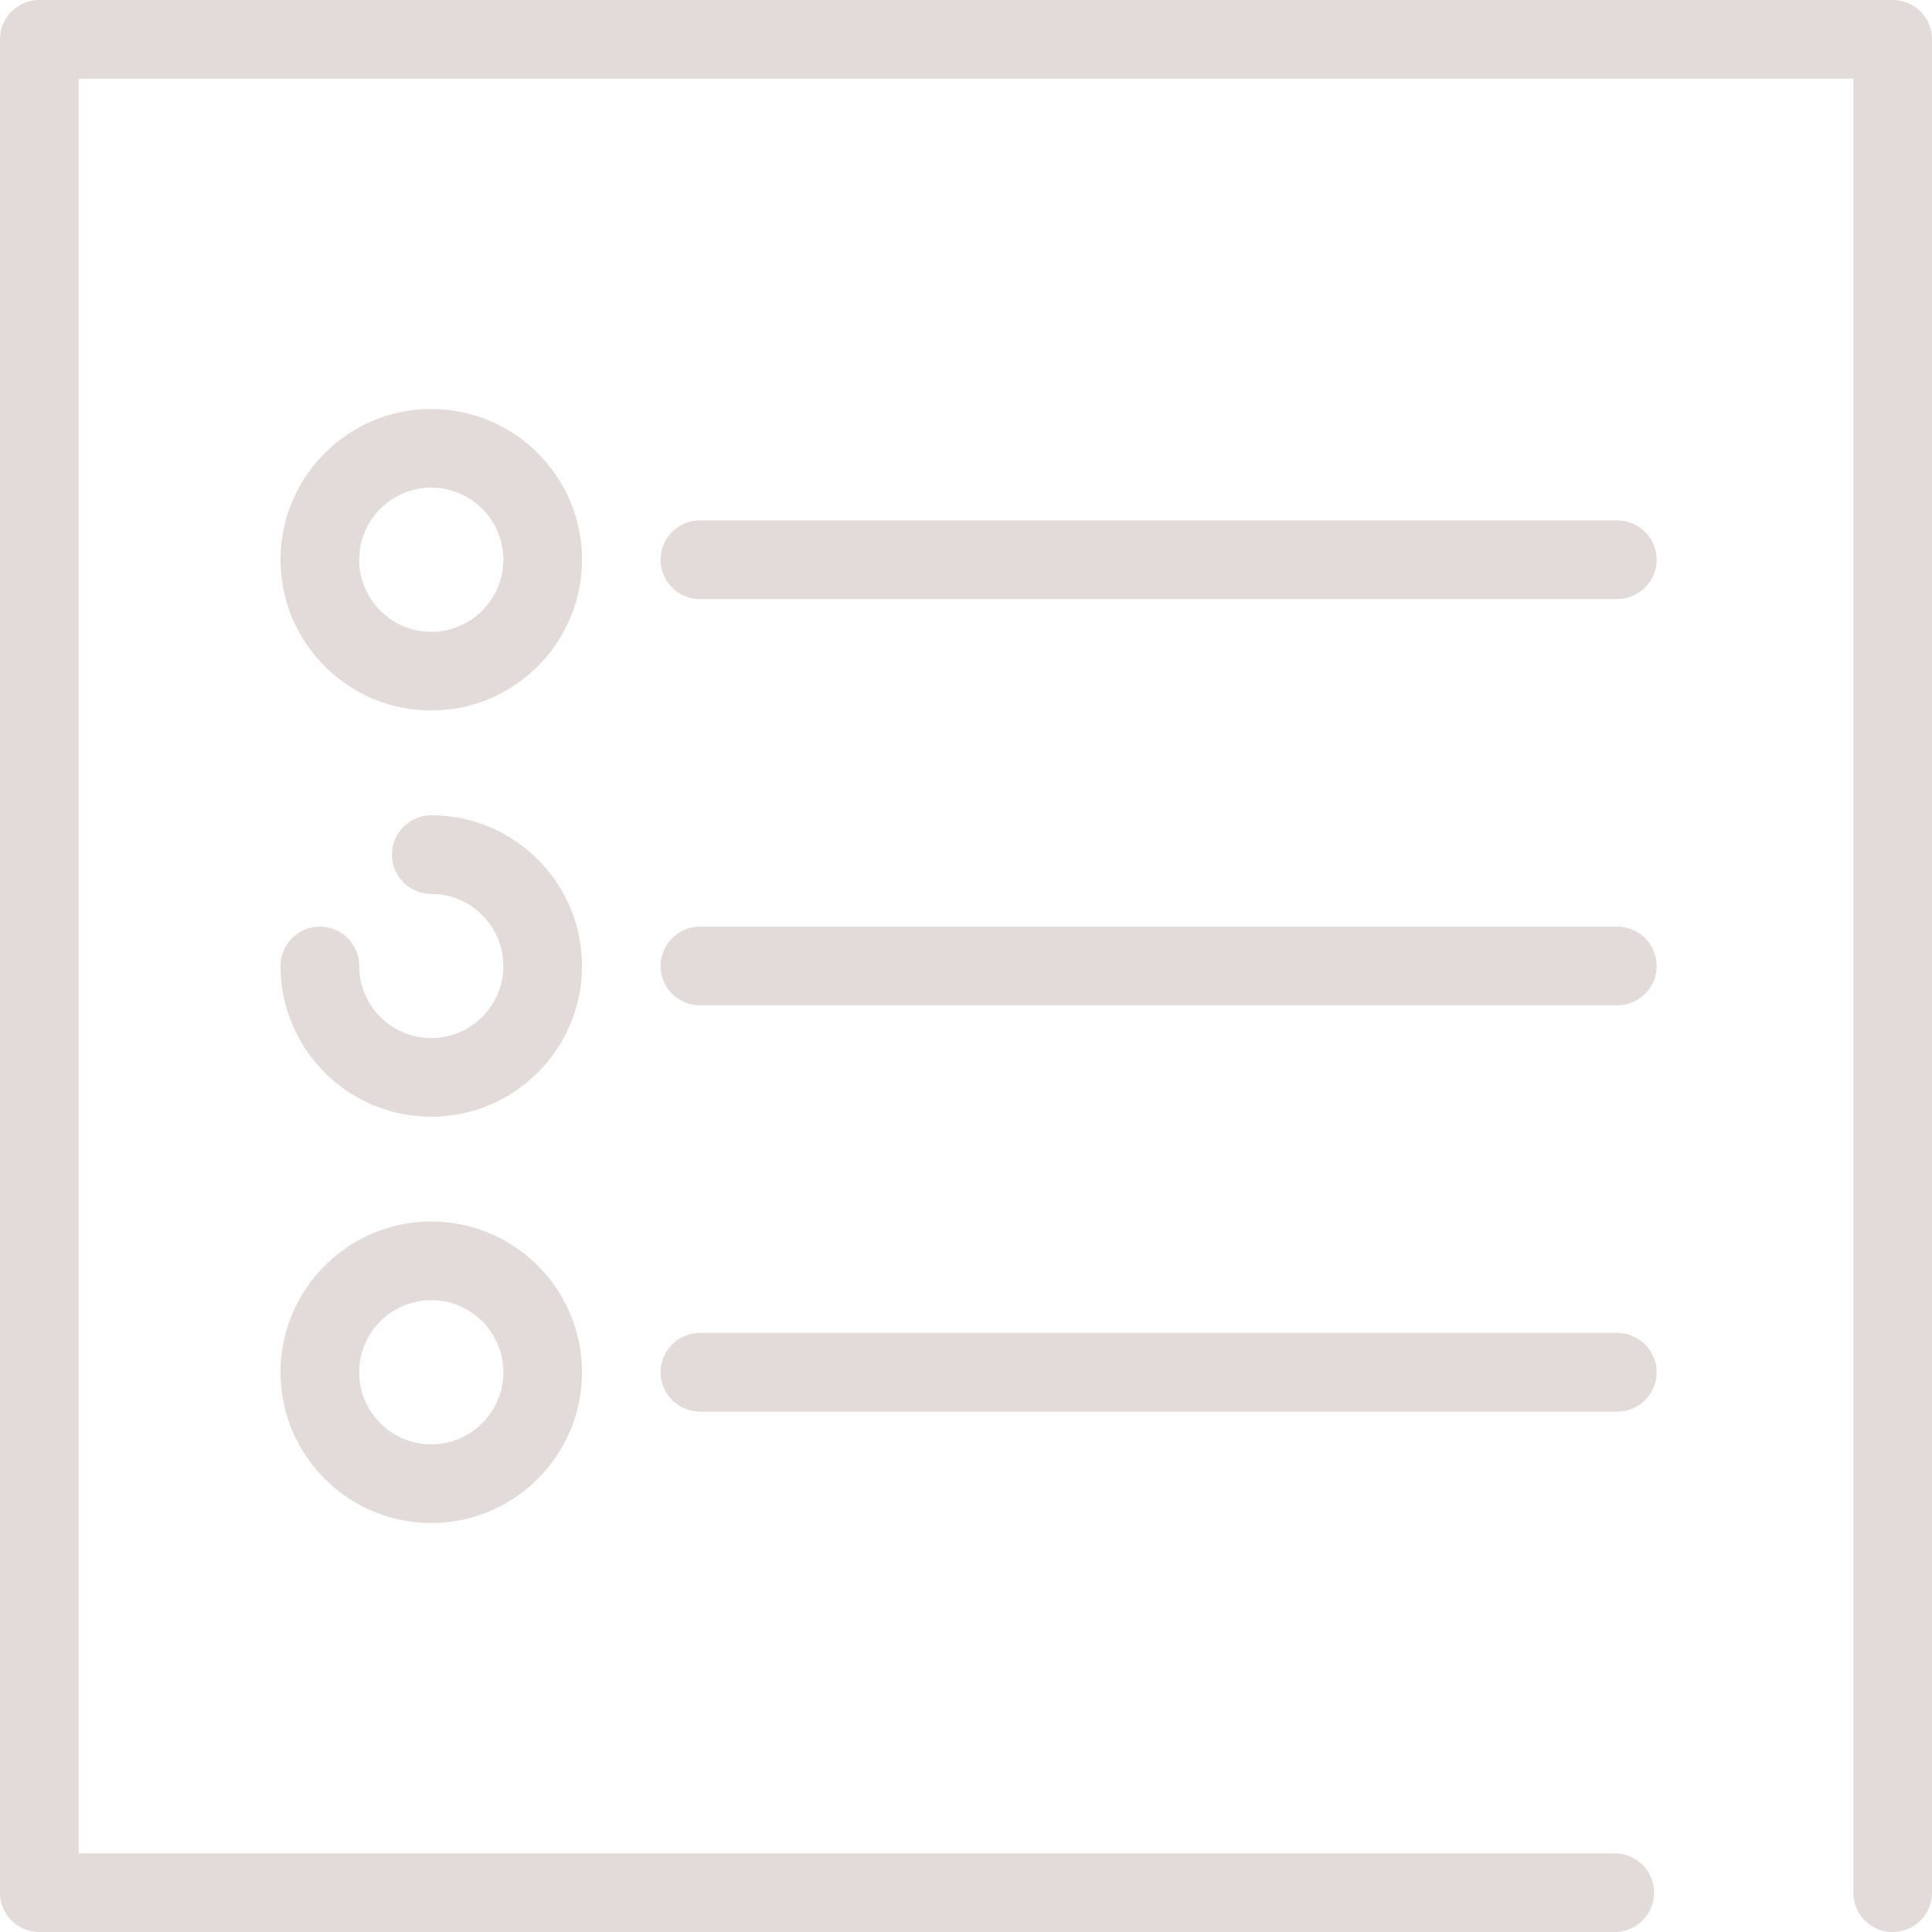 <svg xmlns="http://www.w3.org/2000/svg" viewBox="0 0 294.842 294.842" width="512" height="512"><g fill="#e3dbd9"><path d="M288.842 0H6a6 6 0 0 0-6 6v282.842a6 6 0 0 0 6 6h240.421a6 6 0 0 0 0-12H12V12h270.842v276.842a6 6 0 0 0 12 0V6a6 6 0 0 0-6-6z"/><path d="M65.815 62.421c-12.683 0-23 10.317-23 23s10.317 23 23 23 23-10.317 23-23-10.317-23-23-23zm0 34c-6.065 0-11-4.935-11-11s4.935-11 11-11 11 4.935 11 11-4.934 11-11 11zM246.815 79.421h-140a6 6 0 0 0 0 12h140a6 6 0 0 0 0-12zM65.815 124.421a6 6 0 0 0 0 12c6.065 0 11 4.935 11 11s-4.935 11-11 11-11-4.935-11-11a6 6 0 0 0-12 0c0 12.683 10.317 23 23 23s23-10.317 23-23-10.317-23-23-23zM246.815 141.421h-140a6 6 0 0 0 0 12h140a6 6 0 0 0 0-12zM65.815 186.421c-12.683 0-23 10.317-23 23s10.317 23 23 23 23-10.317 23-23-10.317-23-23-23zm0 34c-6.065 0-11-4.935-11-11s4.935-11 11-11 11 4.935 11 11-4.934 11-11 11zM246.815 203.421h-140a6 6 0 0 0 0 12h140a6 6 0 0 0 0-12z"/></g></svg>